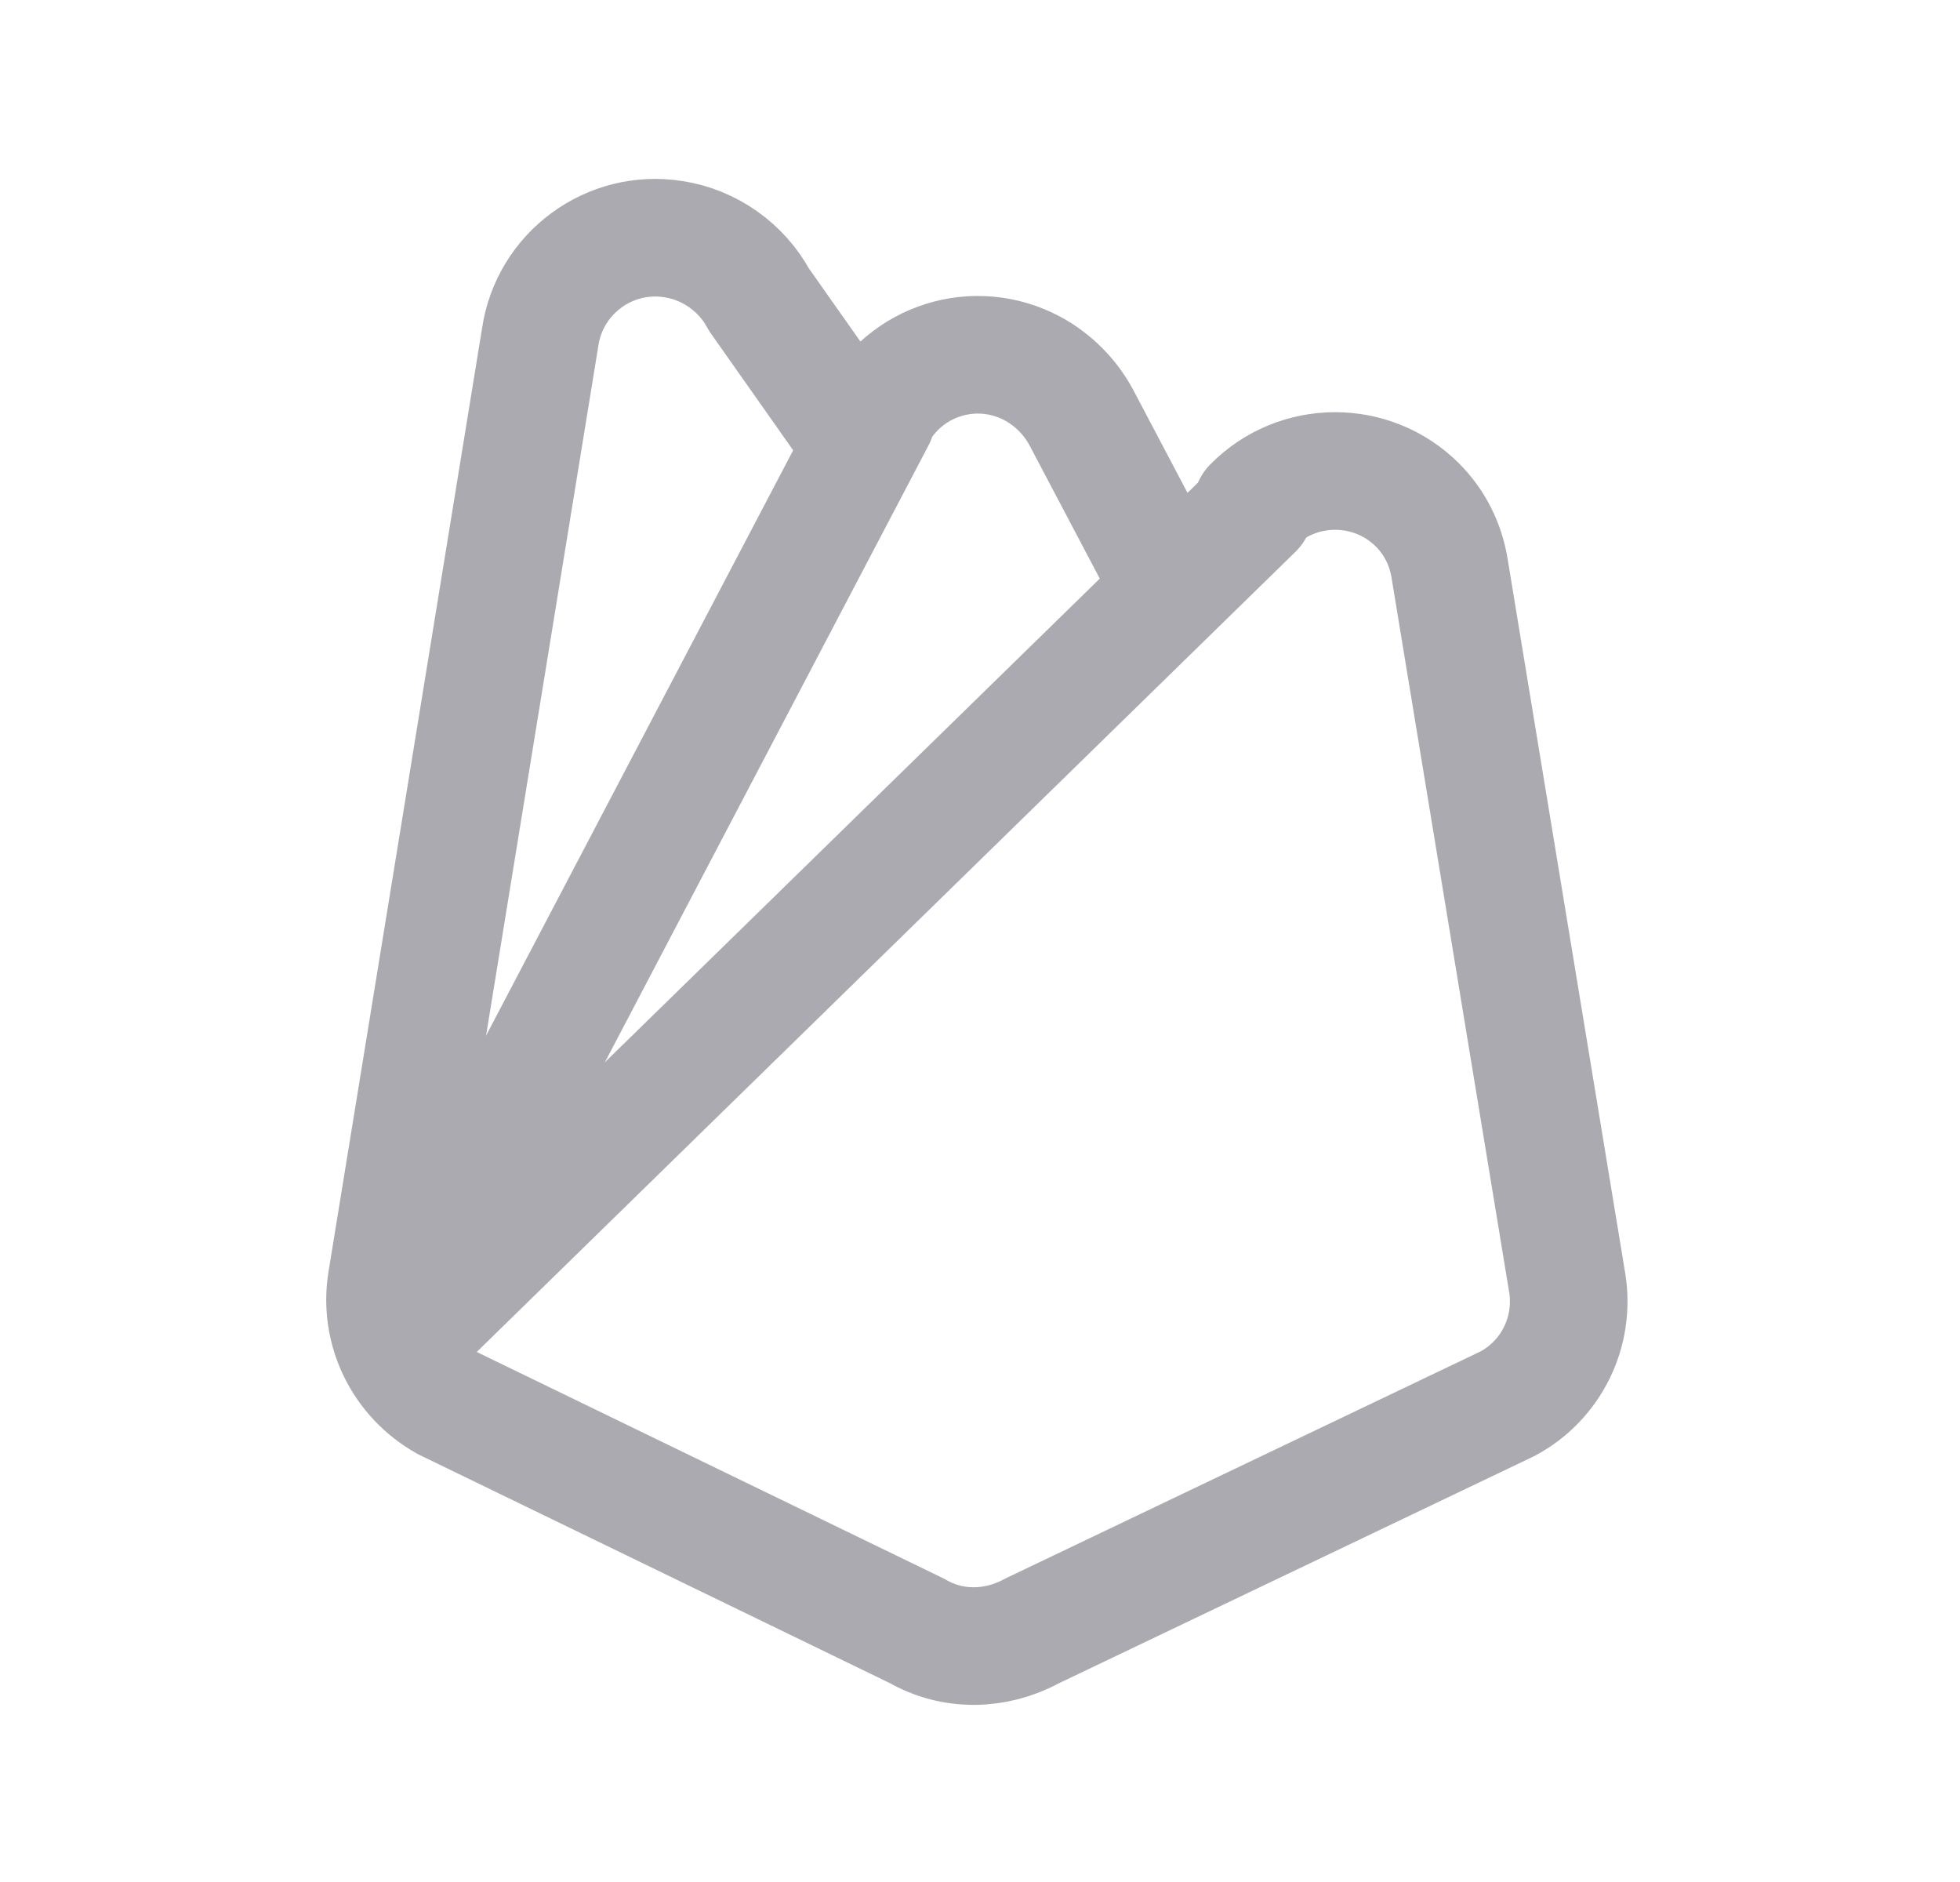 <svg width="25" height="24" viewBox="0 0 25 24" fill="none" xmlns="http://www.w3.org/2000/svg">
<path d="M5.03 17.05L11.18 5.33H11.16C11.54 4.59 12.44 4.31 13.17 4.7C13.43 4.84 13.65 5.06 13.79 5.32L14.85 7.33" stroke="#ACAAB1" stroke-width="1.5" stroke-linecap="round" stroke-linejoin="round"/>
<path d="M15.97 6.45C16.55 5.86 17.5 5.86 18.08 6.44C18.3 6.66 18.44 6.94 18.49 7.25L19.99 16.36C20.09 16.98 19.79 17.6 19.23 17.9L13.16 20.8C12.7 21.05 12.15 21.06 11.7 20.8L5.68 17.88C5.13 17.57 4.83 16.96 4.93 16.34L6.89 4.3C7.01 3.48 7.78 2.92 8.59 3.05C9.05 3.12 9.46 3.41 9.68 3.82L10.92 5.58" stroke="#ACAAB1" stroke-width="1.5" stroke-linecap="round" stroke-linejoin="round"/>
<path d="M5.07 17.18L16 6.5" stroke="#ACAAB1" stroke-width="1.5" stroke-linecap="round" stroke-linejoin="round"/>
</svg>
